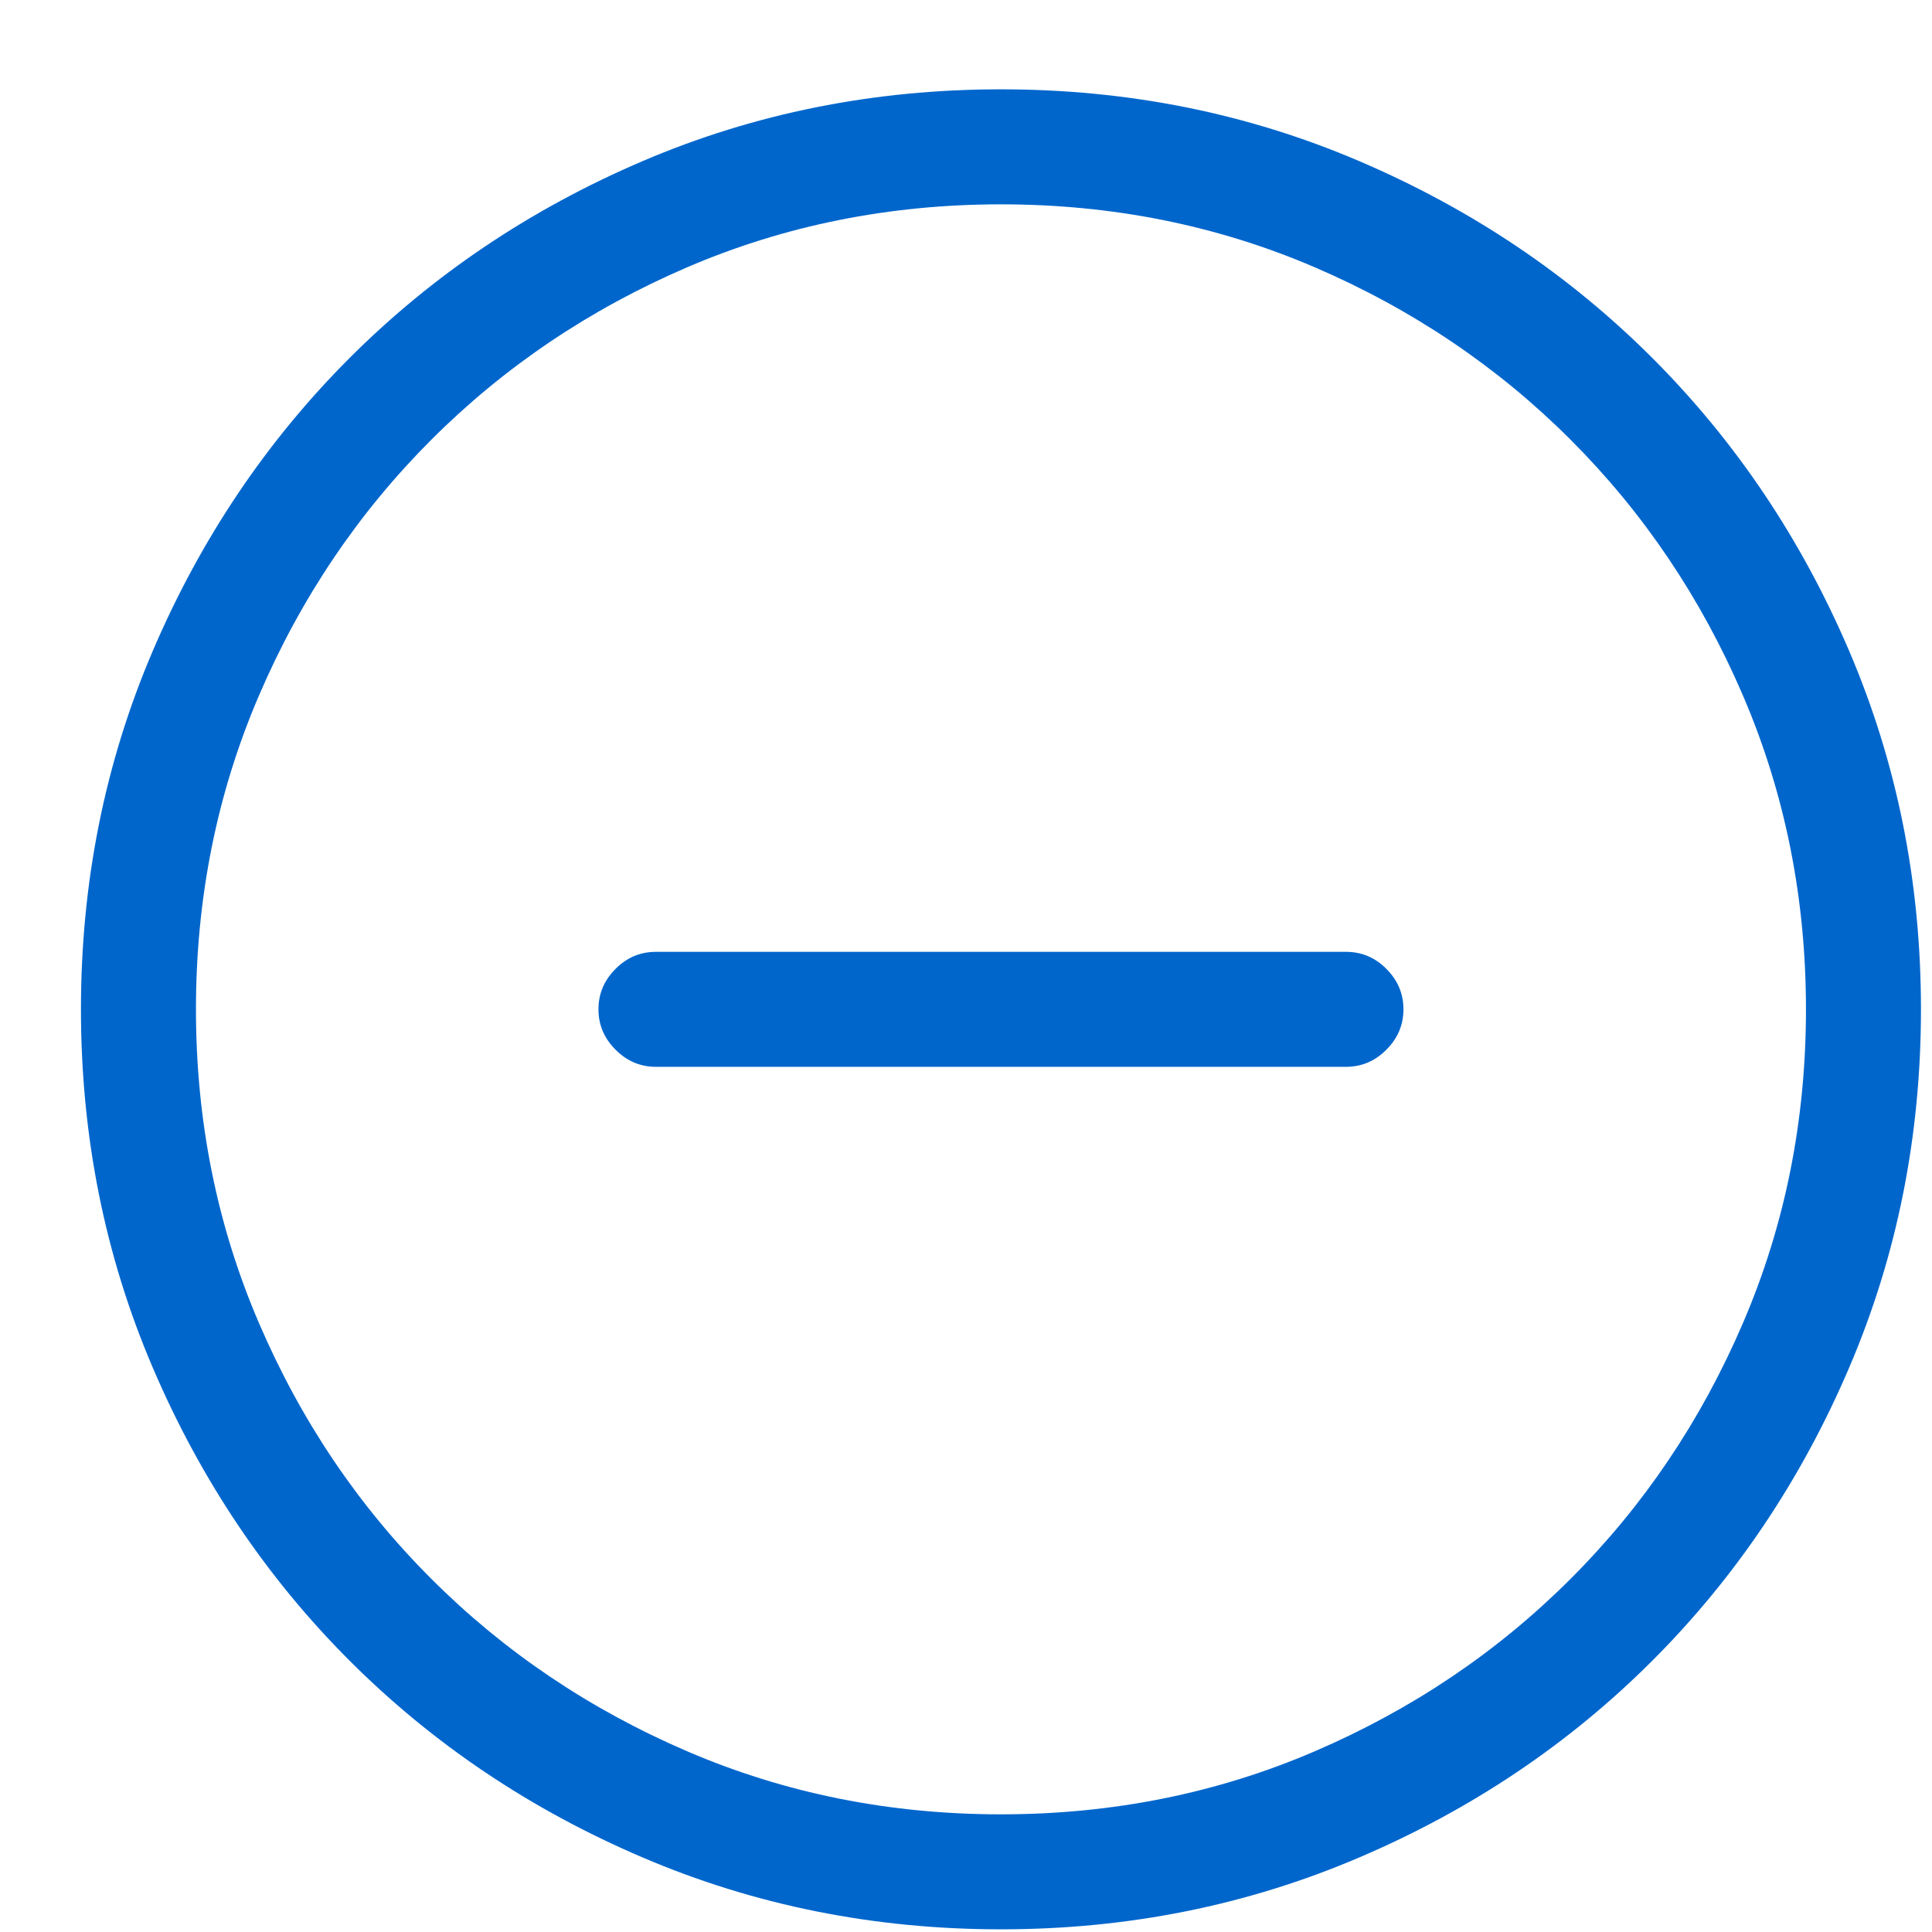 <?xml version="1.0" encoding="UTF-8"?>
<svg width="21px" height="21px" viewBox="0 0 21 21" version="1.1" xmlns="http://www.w3.org/2000/svg" xmlns:xlink="http://www.w3.org/1999/xlink">
    <!-- Generator: Sketch 50.2 (55047) - http://www.bohemiancoding.com/sketch -->
    <title>it-show-less</title>
    <desc>Created with Sketch.</desc>
    <defs></defs>
    <g id="Icons" stroke="none" stroke-width="1" fill="none" fill-rule="evenodd">
        <path d="M10.88,0.971 C9.5,0.971 8.201,1.231 6.983,1.752 C5.766,2.273 4.705,2.986 3.8,3.891 C2.895,4.796 2.182,5.857 1.661,7.074 C1.14,8.292 0.88,9.59 0.88,10.971 C0.88,12.351 1.14,13.65 1.661,14.867 C2.182,16.085 2.895,17.146 3.8,18.051 C4.705,18.956 5.766,19.669 6.983,20.189 C8.201,20.71 9.5,20.971 10.88,20.971 C12.26,20.971 13.559,20.71 14.776,20.189 C15.994,19.669 17.055,18.956 17.96,18.051 C18.865,17.146 19.578,16.085 20.099,14.867 C20.62,13.65 20.88,12.351 20.88,10.971 C20.88,9.59 20.62,8.292 20.099,7.074 C19.578,5.857 18.865,4.796 17.96,3.891 C17.055,2.986 15.994,2.273 14.776,1.752 C13.559,1.231 12.26,0.971 10.88,0.971 Z M10.88,19.721 C9.669,19.721 8.533,19.493 7.472,19.037 C6.411,18.581 5.483,17.956 4.689,17.162 C3.894,16.368 3.269,15.44 2.814,14.379 C2.358,13.318 2.13,12.182 2.13,10.971 C2.13,9.76 2.358,8.624 2.814,7.562 C3.269,6.501 3.894,5.574 4.689,4.779 C5.483,3.985 6.411,3.36 7.472,2.904 C8.533,2.449 9.669,2.221 10.88,2.221 C12.091,2.221 13.227,2.449 14.288,2.904 C15.349,3.36 16.277,3.985 17.071,4.779 C17.866,5.574 18.491,6.501 18.946,7.562 C19.402,8.624 19.63,9.76 19.63,10.971 C19.63,12.182 19.402,13.318 18.946,14.379 C18.491,15.44 17.866,16.368 17.071,17.162 C16.277,17.956 15.349,18.581 14.288,19.037 C13.227,19.493 12.091,19.721 10.88,19.721 Z M14.63,10.346 L7.13,10.346 C6.961,10.346 6.814,10.407 6.691,10.531 C6.567,10.655 6.505,10.801 6.505,10.971 C6.505,11.14 6.567,11.286 6.691,11.41 C6.814,11.534 6.961,11.596 7.13,11.596 L14.63,11.596 C14.799,11.596 14.946,11.534 15.069,11.41 C15.193,11.286 15.255,11.14 15.255,10.971 C15.255,10.801 15.193,10.655 15.069,10.531 C14.946,10.407 14.799,10.346 14.63,10.346 Z" id="it-show-less" fill="#0066CC"></path>
    </g>
</svg>